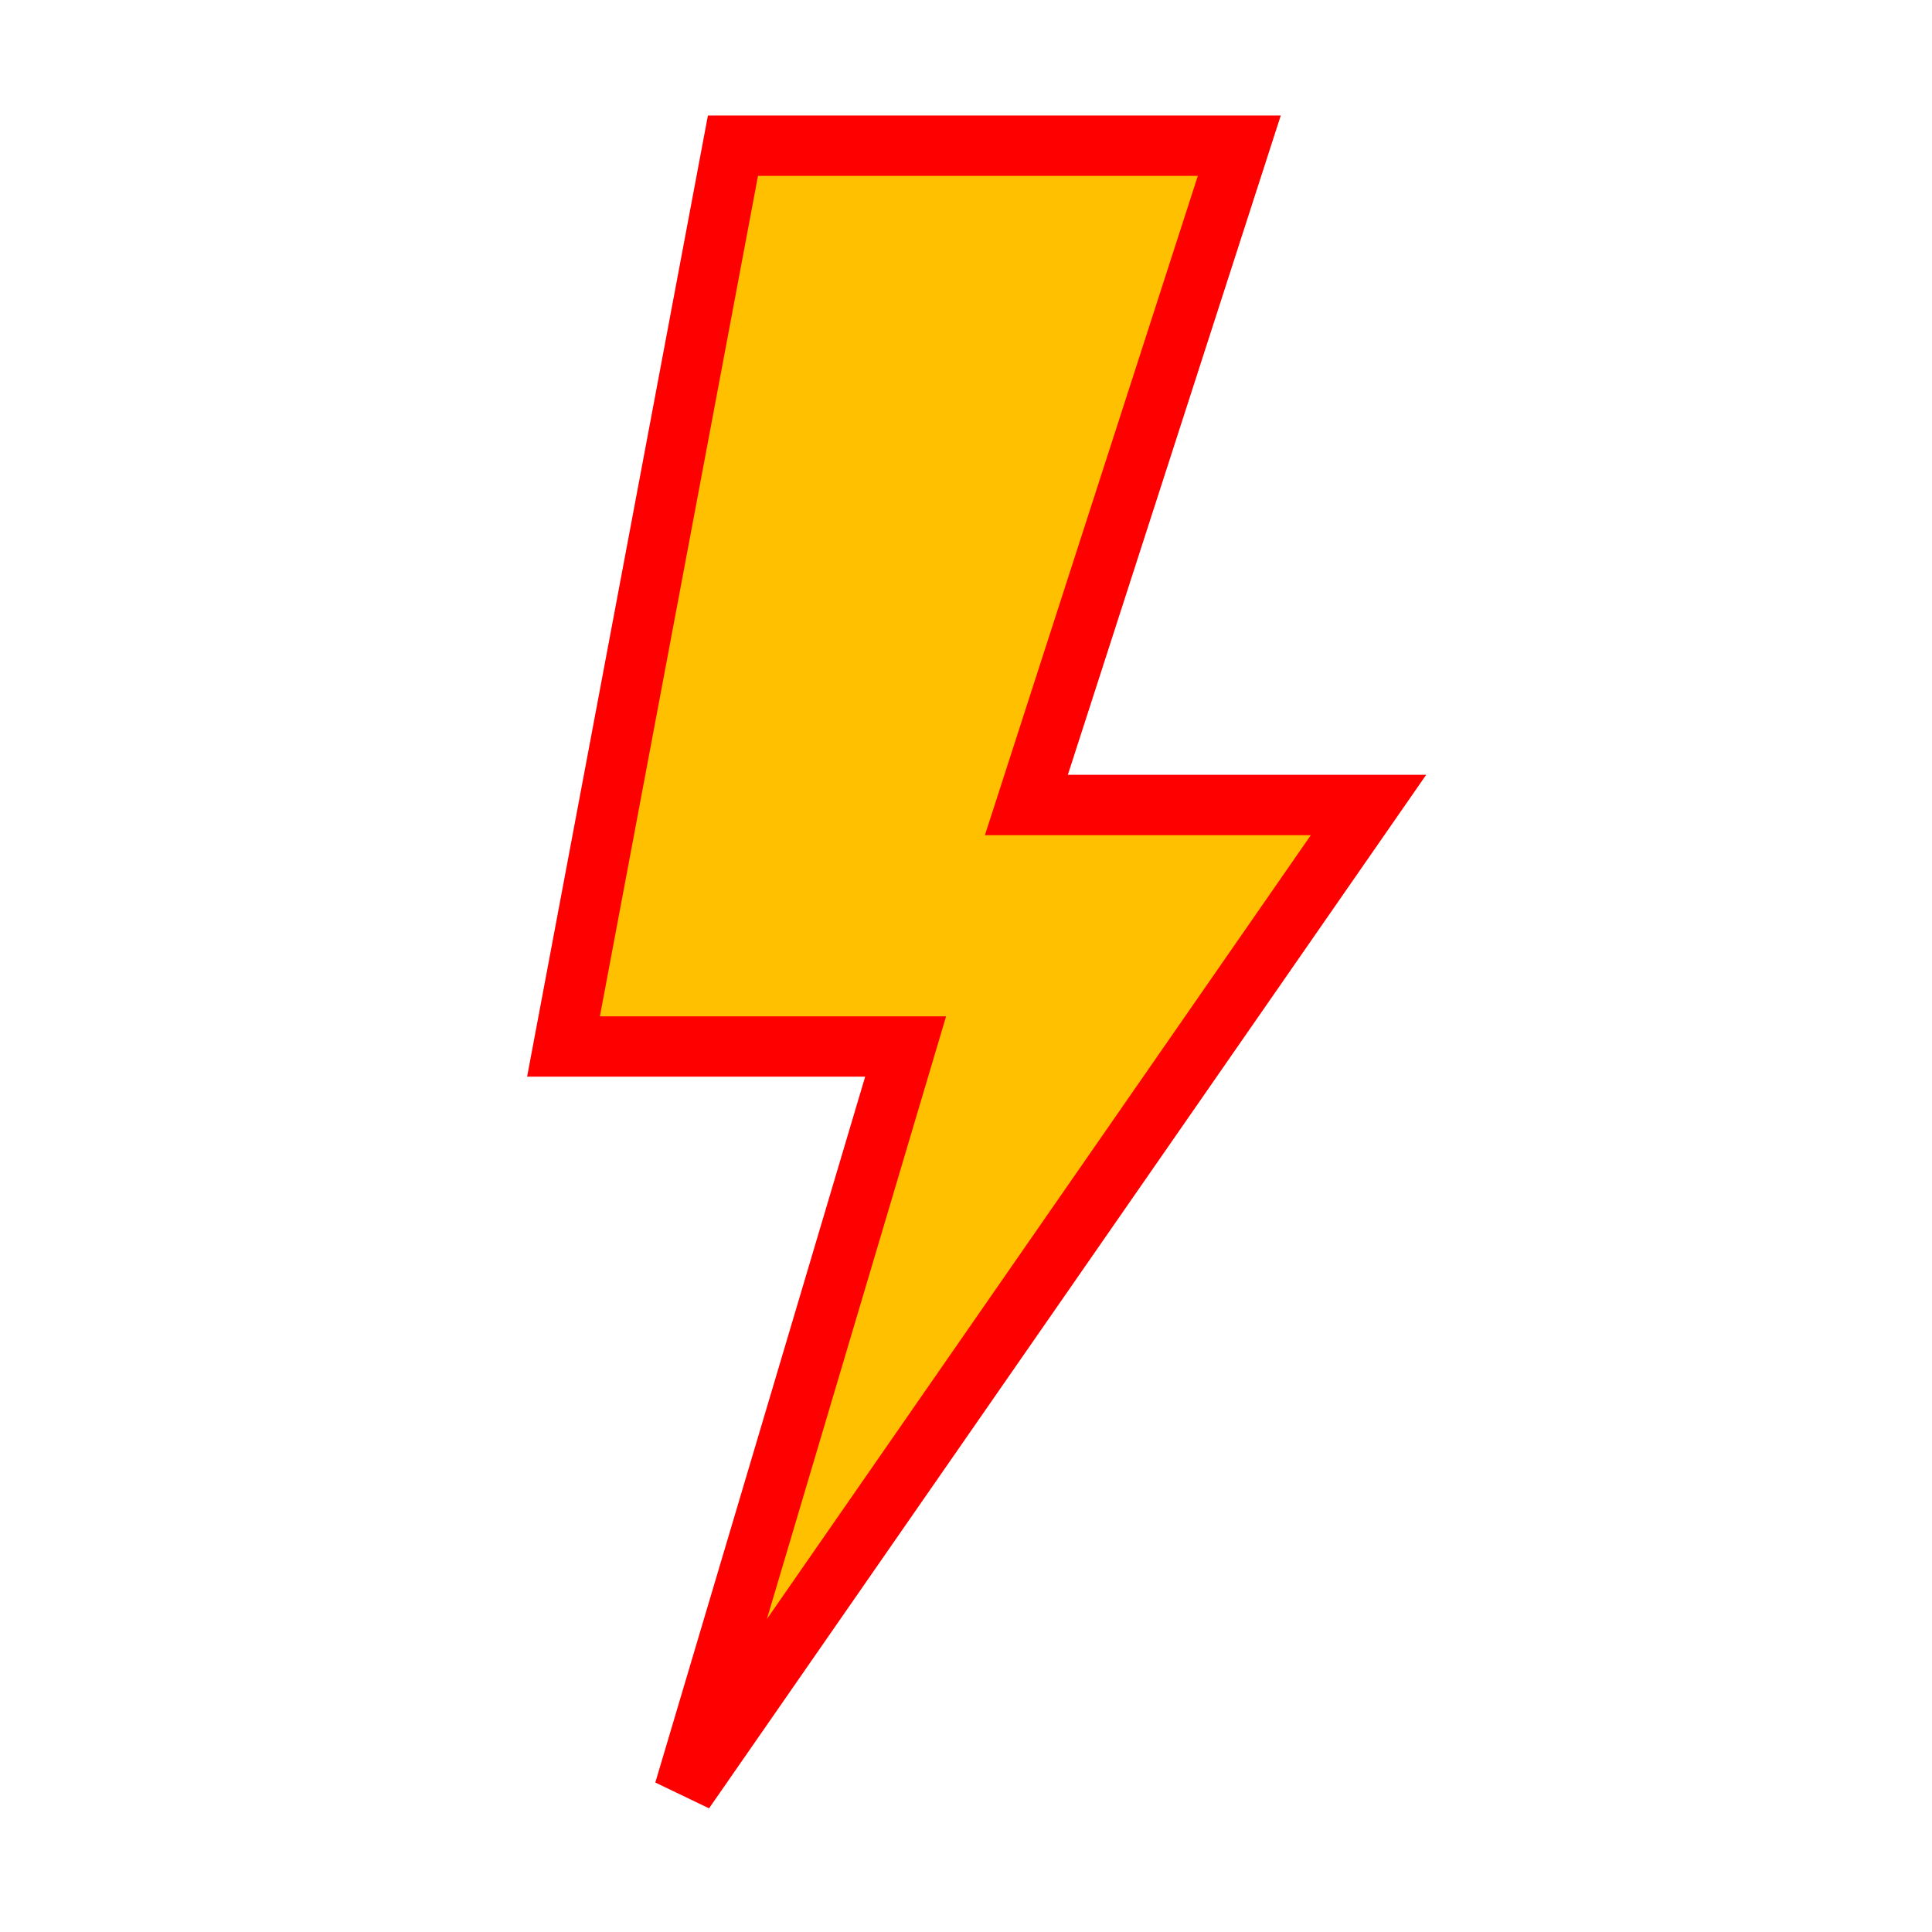 <svg width="96" height="96" xmlns="http://www.w3.org/2000/svg" xmlns:xlink="http://www.w3.org/1999/xlink" overflow="hidden"><defs><clipPath id="clip0"><rect x="592" y="312" width="96" height="96"/></clipPath></defs><g clip-path="url(#clip0)" transform="translate(-592 -312)"><path d="M626 401 637 364 620 364 628.42 319.24 653.58 319.24 643 352 660 352 626 401Z" stroke="#FF0000" stroke-width="3" fill="#FFC000"/></g></svg>